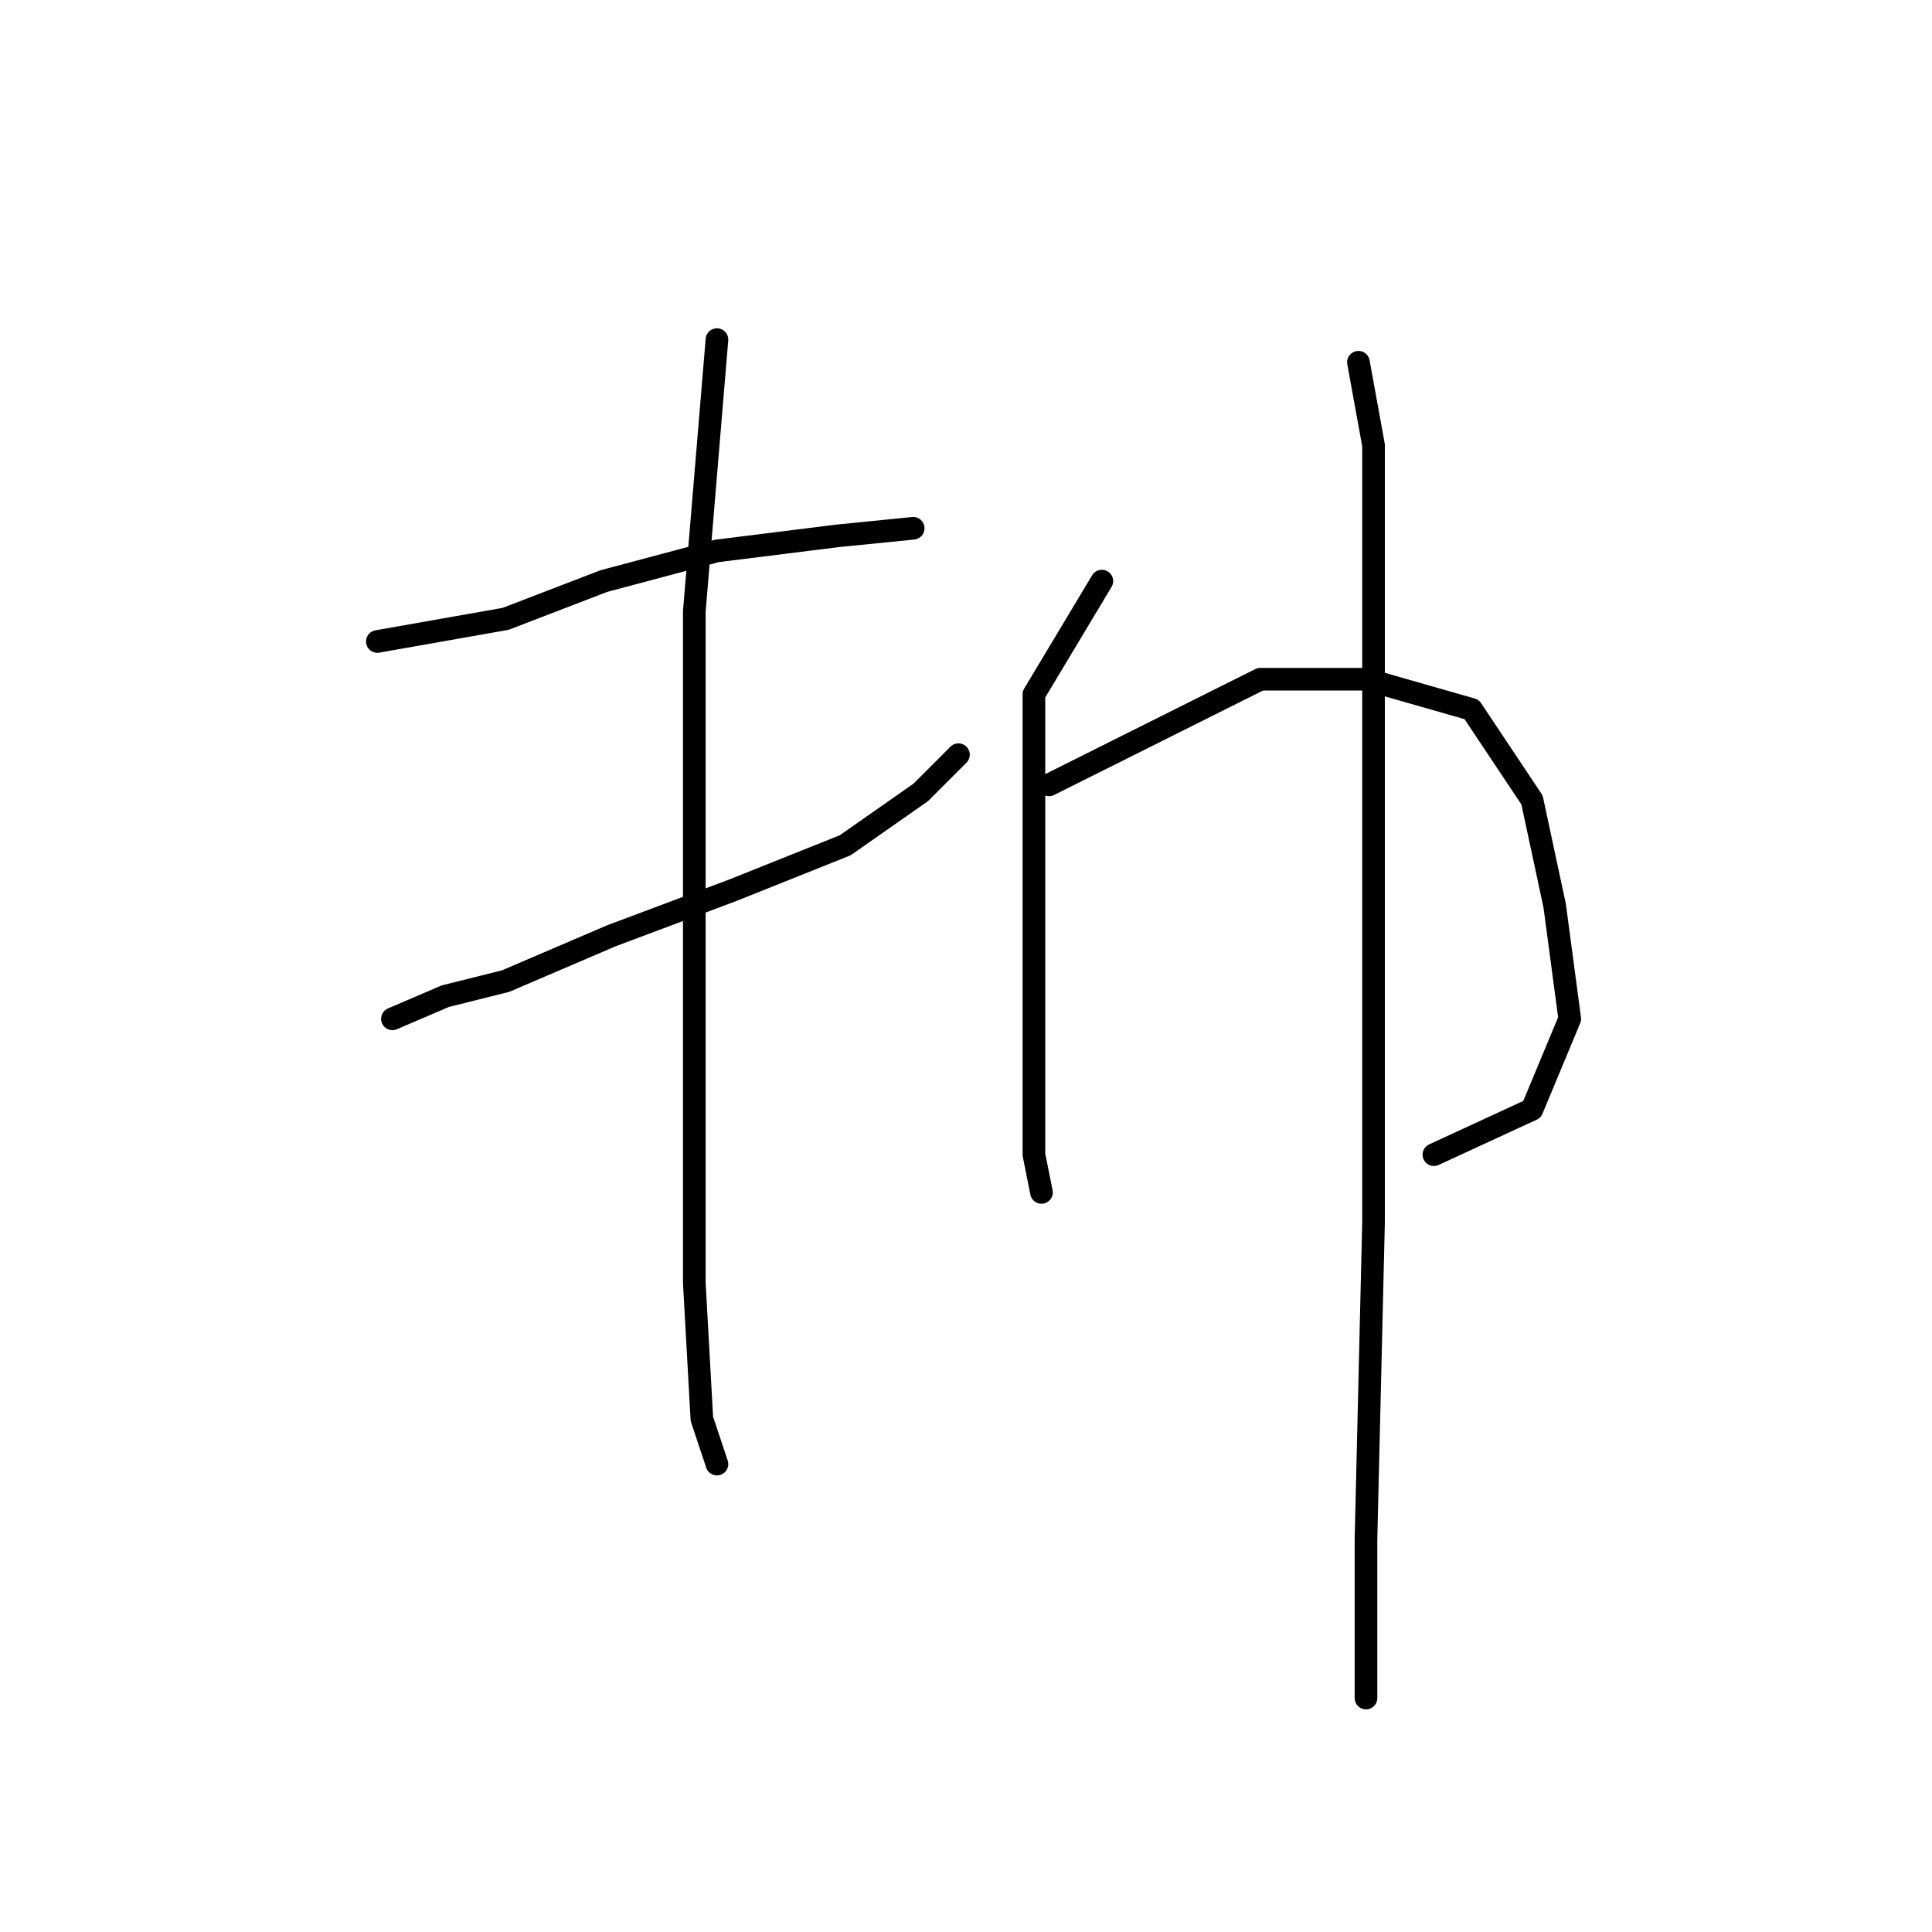 <?xml version="1.0" standalone="no"?>
    <svg width="256" height="256" xmlns="http://www.w3.org/2000/svg" version="1.1">
    <polyline stroke="black" stroke-width="3" stroke-linecap="round" fill="transparent" stroke-linejoin="round" points="50 85 67 82 80 77 95 73 111 71 121 70 121 70 " />
        <polyline stroke="black" stroke-width="3" stroke-linecap="round" fill="transparent" stroke-linejoin="round" points="52 135 59 132 67 130 81 124 97 118 112 112 122 105 127 100 127 100 " />
        <polyline stroke="black" stroke-width="3" stroke-linecap="round" fill="transparent" stroke-linejoin="round" points="95 45 92 81 92 108 92 143 92 170 93 188 95 194 95 194 " />
        <polyline stroke="black" stroke-width="3" stroke-linecap="round" fill="transparent" stroke-linejoin="round" points="146 77 137 92 137 101 137 117 137 137 137 153 138 158 138 158 " />
        <polyline stroke="black" stroke-width="3" stroke-linecap="round" fill="transparent" stroke-linejoin="round" points="139 104 167 90 181 90 195 94 203 106 206 120 208 135 203 147 190 153 190 153 " />
        <polyline stroke="black" stroke-width="3" stroke-linecap="round" fill="transparent" stroke-linejoin="round" points="180 48 182 59 182 67 182 90 182 122 182 162 181 204 181 225 181 225 " />
        </svg>